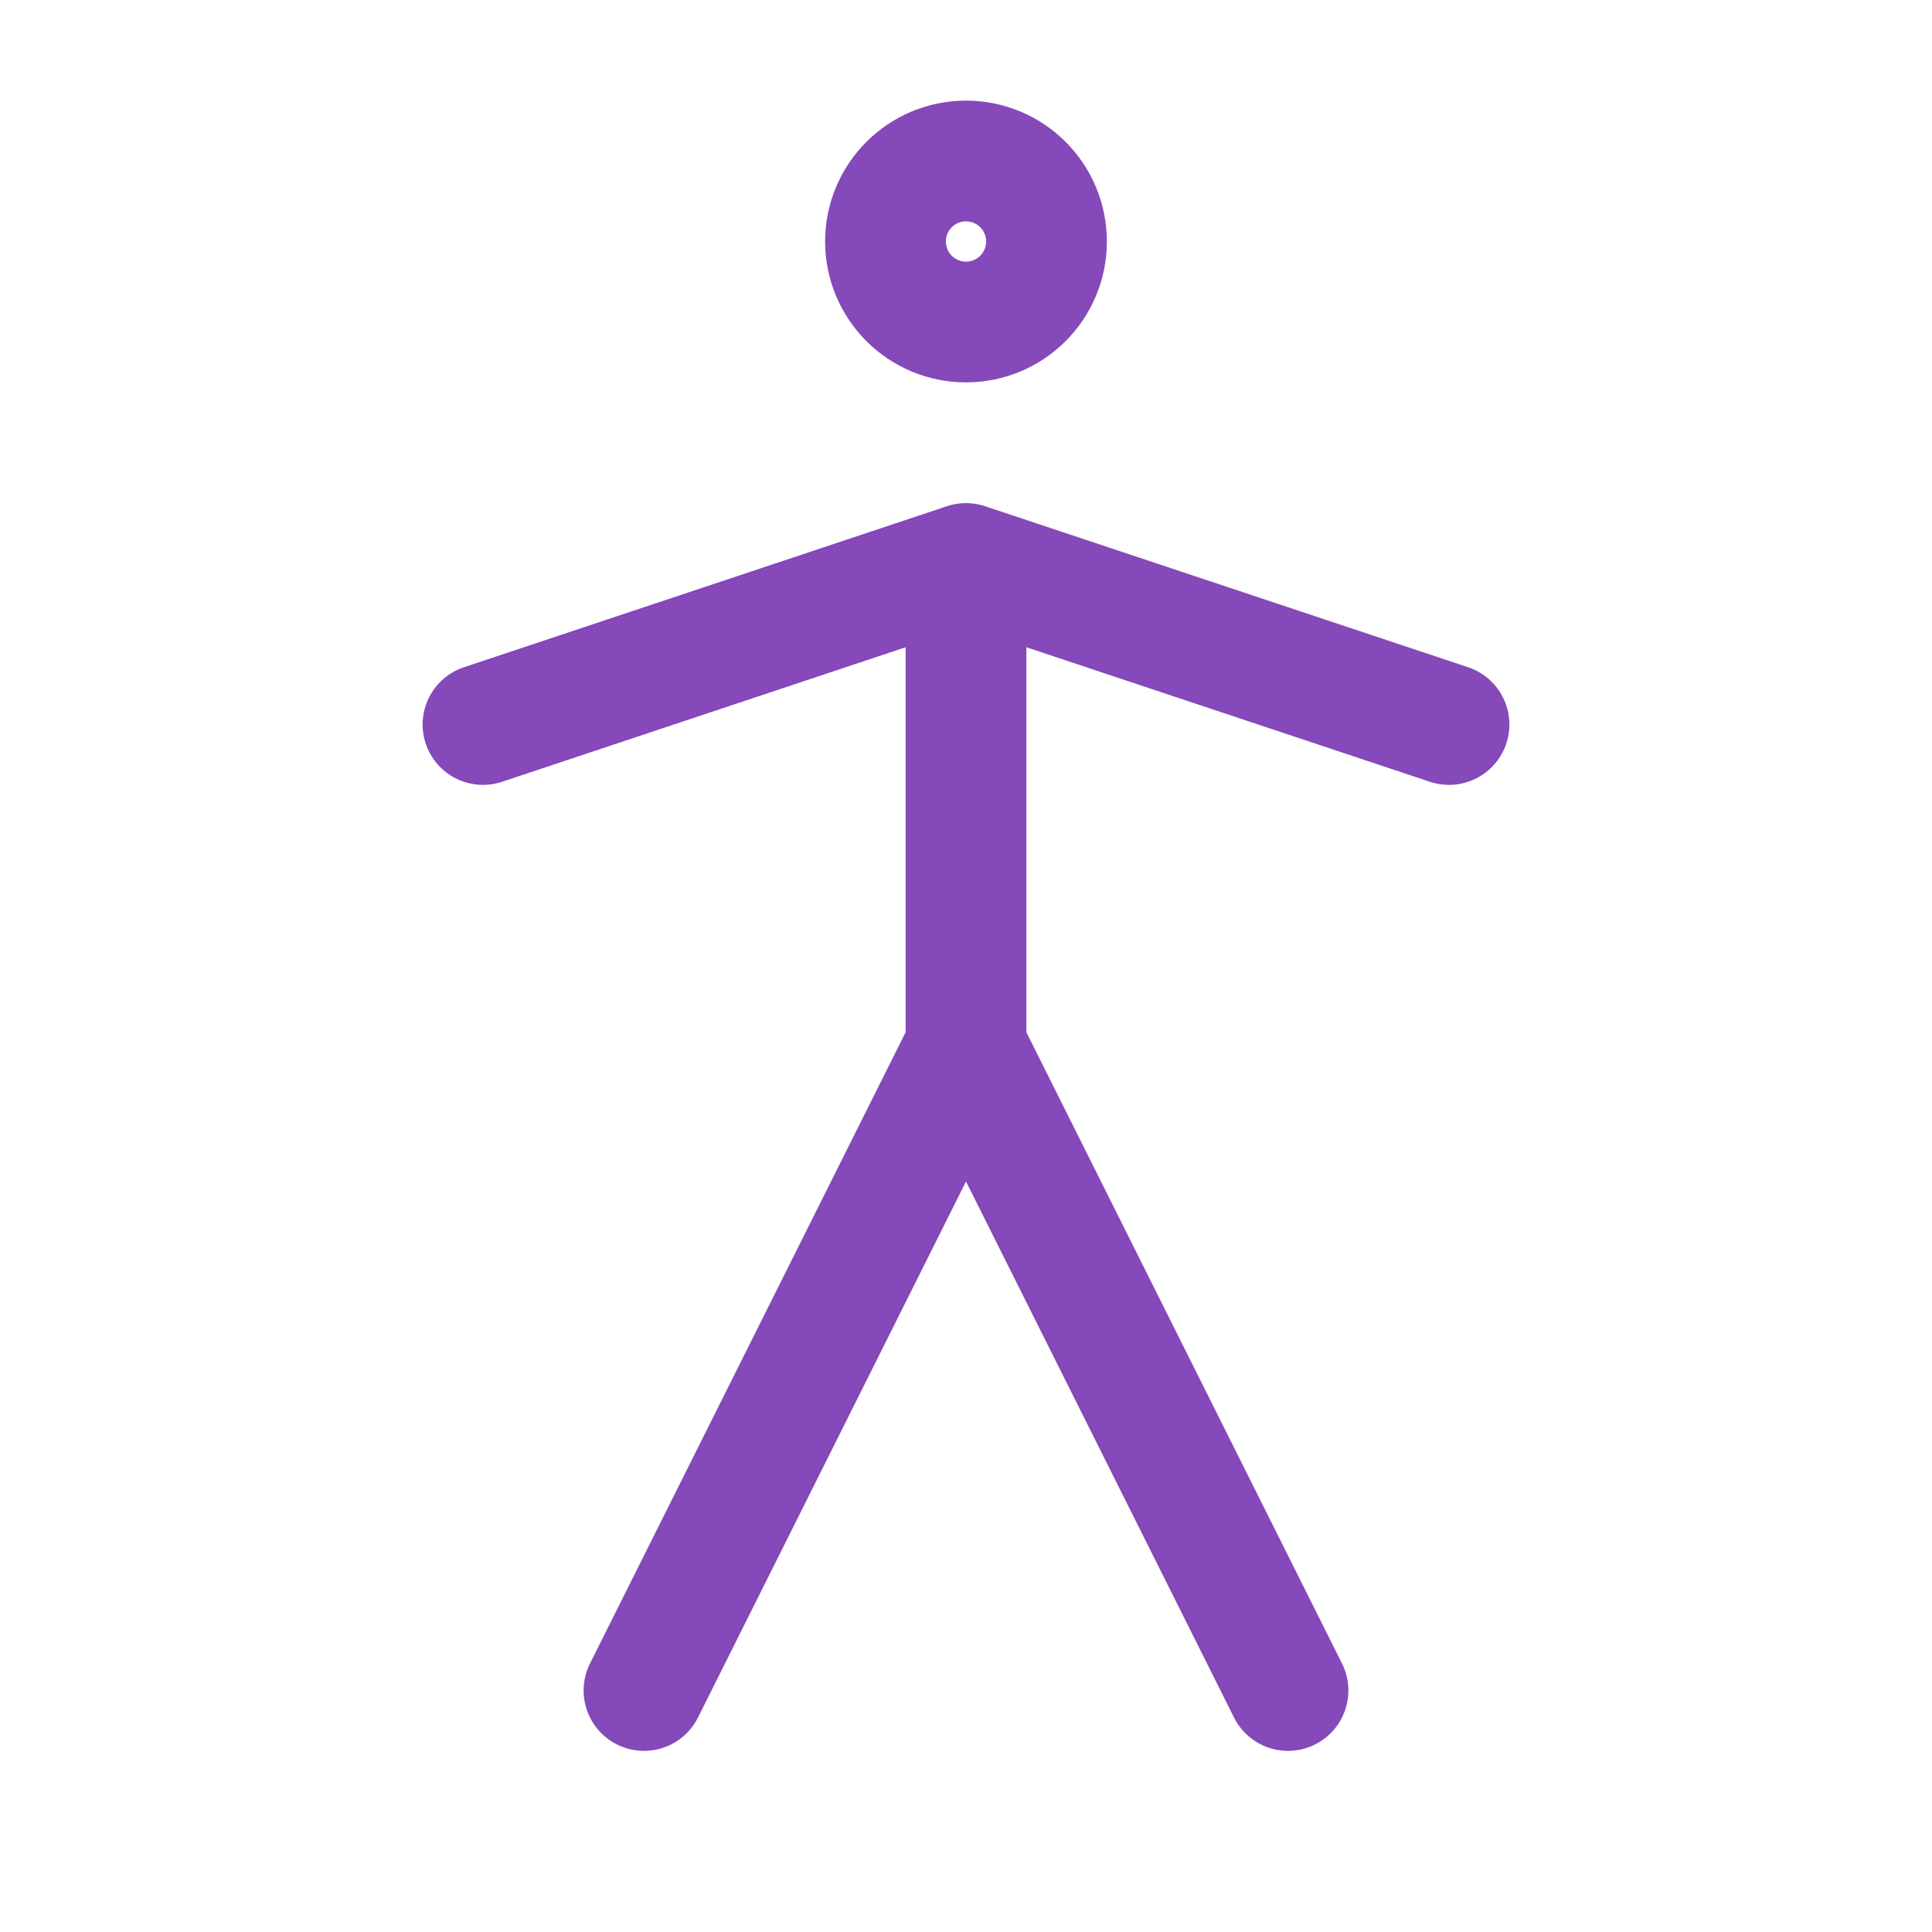 <svg width="48px" height="48px" viewBox="0 0 24 24" xmlns="http://www.w3.org/2000/svg" aria-labelledby="accessibilityHumanIconTitle" stroke="#8549b9" stroke-width="1.5" stroke-linecap="round" stroke-linejoin="round" fill="none" color="#8549b9"> <title id="accessibilityHumanIconTitle">Accessibility features</title> <circle cx="12" cy="3" r="1"/> <path d="M16 21L12 13M12 13V7M12 13L8 21M12 7L18 9M12 7L6 9"/> </svg>
